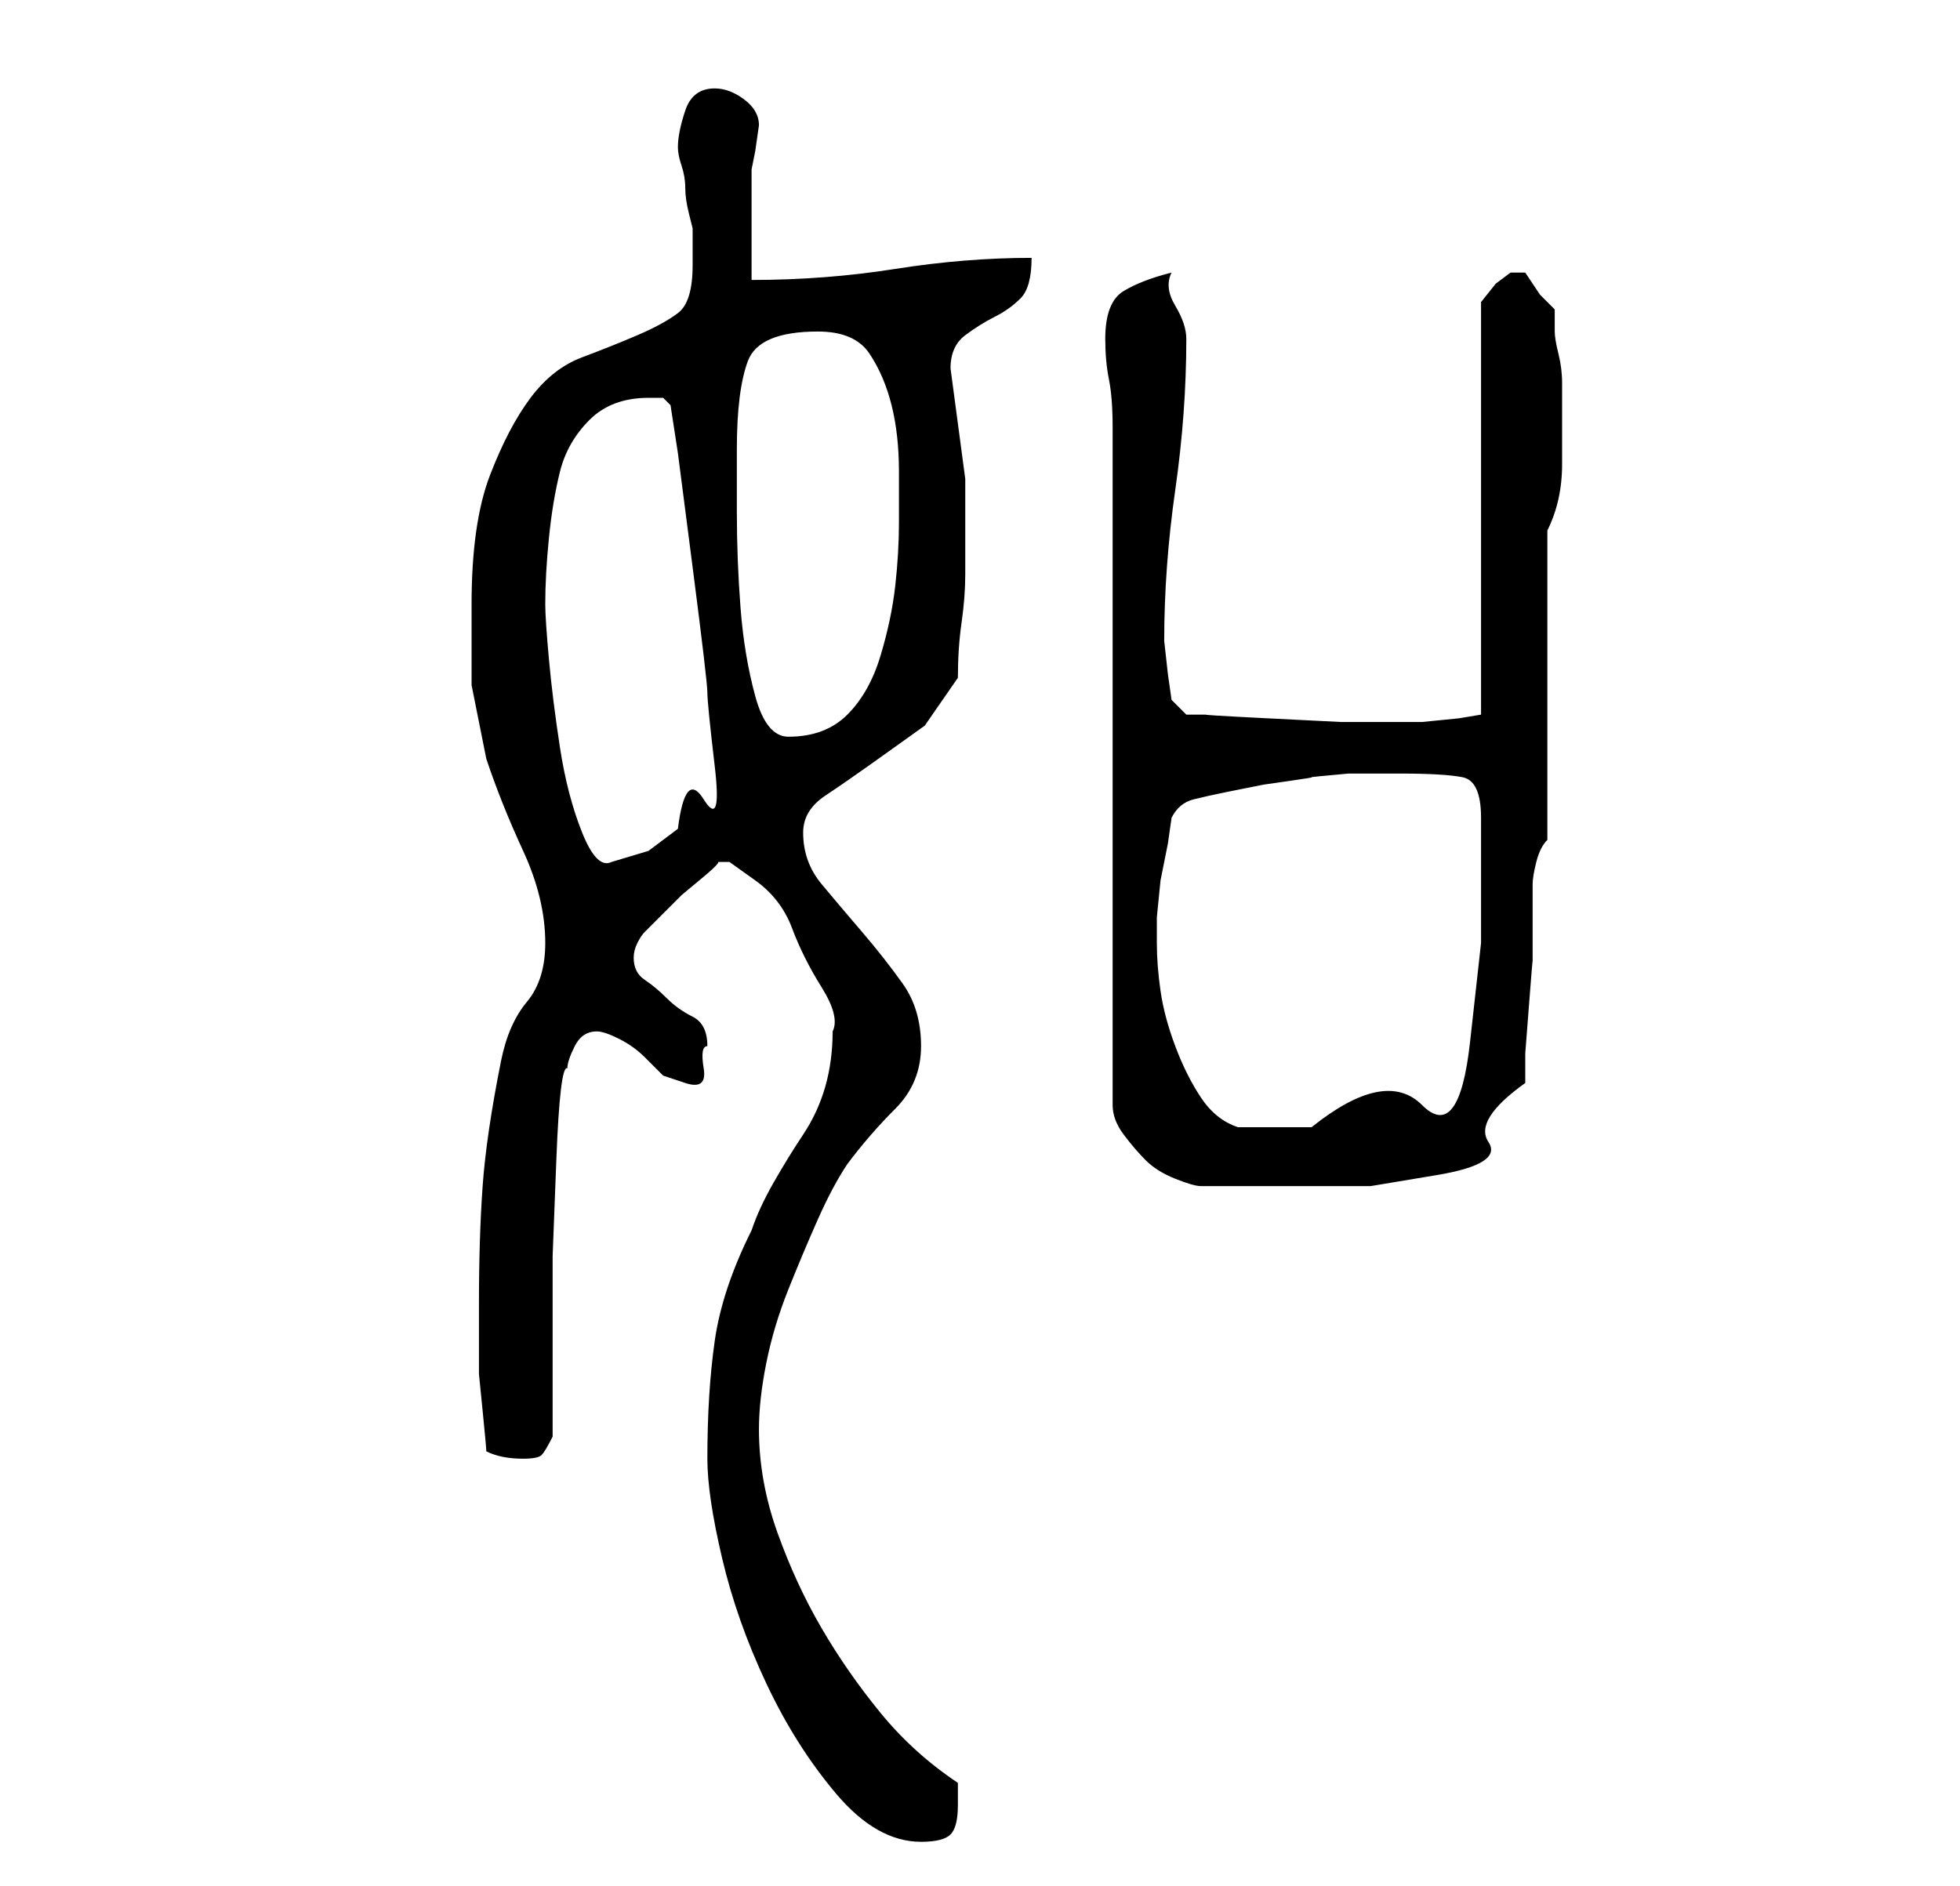 <?xml version="1.0" standalone="no"?>
<!DOCTYPE svg PUBLIC "-//W3C//DTD SVG 1.1//EN" "http://www.w3.org/Graphics/SVG/1.1/DTD/svg11.dtd" >
<svg xmlns="http://www.w3.org/2000/svg" xmlns:xlink="http://www.w3.org/1999/xlink" version="1.1" viewBox="-10 0 266 256">
   <path fill="currentColor"
d="M86 198q0 5 2 13.5t6 17t9.5 15t11.5 6.5q3 0 4 -1t1 -4v-1v-2q-6 -4 -10.5 -9.5t-8 -11.5t-6 -13t-2.5 -14q0 -4 1 -9t3 -10t4 -9.5t4 -7.5q3 -4 6.5 -7.5t3.5 -8.5t-2.5 -8.5t-5.5 -7t-5.5 -6.5t-2.5 -7q0 -3 3 -5t6.5 -4.5l7 -5t4.5 -6.5q0 -4 0.5 -7.5t0.5 -6.5v-6
v-7t-1 -7.5t-1 -7.5q0 -3 2 -4.5t4 -2.5t3.5 -2.5t1.5 -5.5q-9 0 -18.5 1.5t-19.5 1.5v-2.5v-4.5v-5v-3l0.5 -2.5t0.5 -3.5q0 -2 -2 -3.5t-4 -1.5q-3 0 -4 3t-1 5q0 1 0.5 2.5t0.5 3t0.5 3.5l0.5 2v2.5v2.5q0 5 -2 6.5t-5.5 3t-7.5 3t-7 5.5t-5.5 10.5t-2.5 17.5v11t2 10
q2 6 5 12.5t3 12.5q0 5 -2.5 8t-3.5 8q-2 10 -2.5 17t-0.5 16v5v4.5t0.5 5t0.5 5.5q2 1 5 1q2 0 2.5 -0.5t1.5 -2.5v-11.5v-13t0.5 -13t1.5 -12.5q0 -1 1 -3t3 -2q1 0 3 1t3.5 2.5l2.5 2.5t3 1t2.5 -2t0.5 -3q0 -3 -2 -4t-3.5 -2.5t-3 -2.5t-1.5 -3q0 -1 0.5 -2t1 -1.5l2 -2
l3 -3t3 -2.5t1.5 -2h0.5h1.5t3.5 2.5t5 6.5t4 8t1.5 6q0 4 -1 7.5t-3 6.5t-4 6.5t-3 6.5q-4 8 -5 15t-1 16zM141 58v92q0 2 1.5 4t3 3.5t4 2.5t3.5 1h14h9t9 -1.5t7 -4.5t5 -8v-4t0.5 -6.5t0.5 -6v-3.5v-3v-4q0 -1 0.5 -3t1.5 -3v-42q2 -4 2 -9v-9v-2q0 -2 -0.5 -4t-0.5 -3
v-3l-2 -2t-2 -3h-1h-1l-2 1.5t-2 2.5v56l-3 0.5t-5 0.5h-1h-2h-8t-10 -0.5t-8 -0.5h-3l-2 -2l-0.5 -3.5t-0.5 -4.5q0 -10 1.5 -20.5t1.5 -20.5q0 -2 -1.5 -4.5t-0.5 -4.5q-4 1 -6.5 2.5t-2.5 6.5q0 3 0.5 5.5t0.5 6.5zM147 128v-3.5t0.5 -5l1 -5t0.5 -3.5q1 -2 3 -2.5
t4.5 -1l5 -1t3.5 -0.5t3 -0.5t5 -0.5h4.5h2.5q6 0 8.5 0.5t2.5 5.5v17t-1.5 13.5t-6.5 8.5t-15 3h-5h-5q-3 -1 -5 -4t-3.5 -7t-2 -7.5t-0.5 -6.5zM64 82q0 -4 0.5 -9t1.5 -9t4 -7t8 -3h2t1 1l1 6.5t2 15.5t2 17t1 10t-1.5 4.5t-3.5 4l-4 3t-5 1.5q-2 1 -4 -4t-3 -11.5
t-1.5 -12t-0.5 -7.5zM90 61q0 -8 1.5 -12t9.5 -4q5 0 7 3t3 7t1 9v7q0 4 -0.5 8.5t-2 9.5t-4.5 8t-8 3q-3 0 -4.5 -5.5t-2 -12t-0.5 -13v-8.5z" />
</svg>
